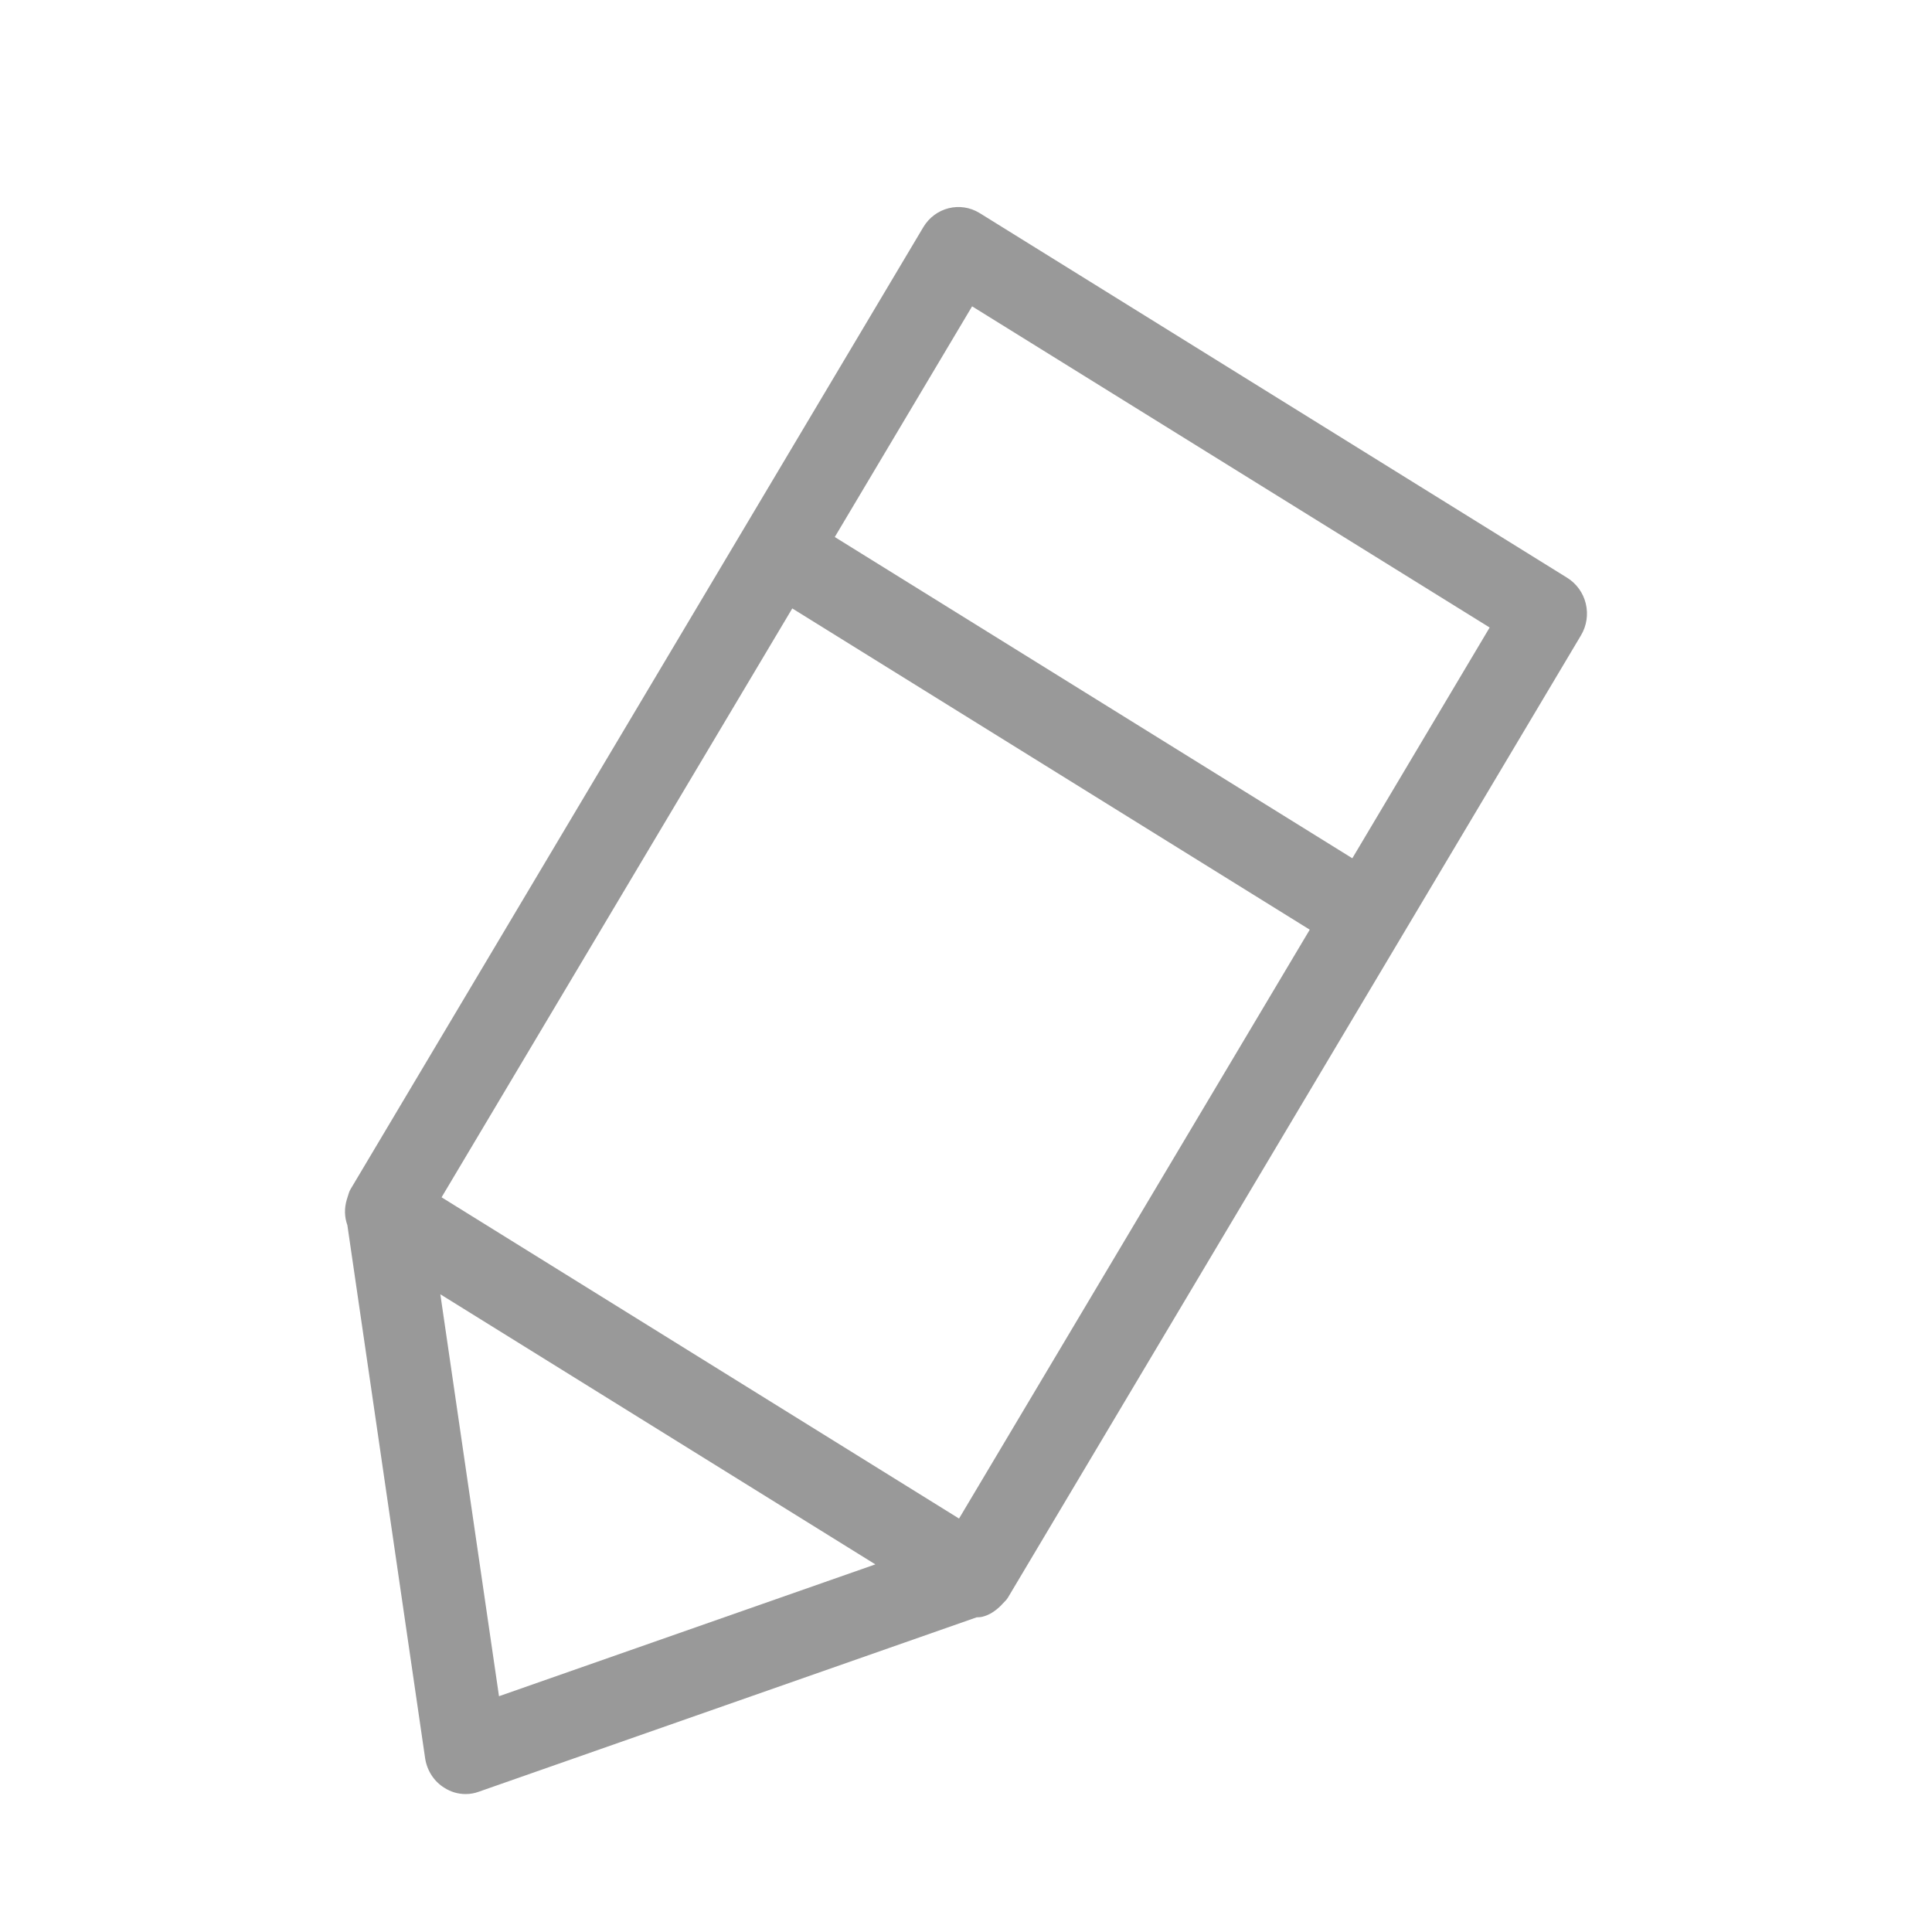 <svg xmlns="http://www.w3.org/2000/svg" width="25" height="25" viewBox="0 0 25 25">
  <path fill="#999" fill-rule="evenodd" d="M5.788,5.194 L12.484,9.351 L7.946,16.971 L1.25,12.814 L5.788,5.194 Z M8.115,1.285 L14.812,5.441 L13.035,8.427 L6.338,4.27 L8.115,1.285 Z M1.234,14.069 L6.863,17.564 L1.993,19.27 L1.234,14.069 Z M0.031,13.175 L1.037,20.072 C1.061,20.232 1.152,20.373 1.286,20.455 C1.37,20.509 1.464,20.536 1.561,20.536 C1.62,20.536 1.678,20.526 1.734,20.505 L8.174,18.249 C8.201,18.248 8.225,18.248 8.25,18.241 C8.344,18.218 8.42,18.163 8.488,18.097 C8.495,18.091 8.499,18.083 8.507,18.076 C8.531,18.049 8.559,18.027 8.578,17.995 L15.994,5.542 C16.067,5.42 16.09,5.271 16.056,5.132 C16.023,4.993 15.936,4.873 15.816,4.798 L8.214,0.079 C7.962,-0.077 7.637,0.005 7.484,0.26 L0.07,12.713 C0.051,12.745 0.045,12.78 0.033,12.813 C0.032,12.823 0.025,12.833 0.023,12.845 C-0.01,12.957 -0.007,13.07 0.031,13.175 L0.031,13.175 Z" transform="translate(4.464 2.679)"/>
</svg>
